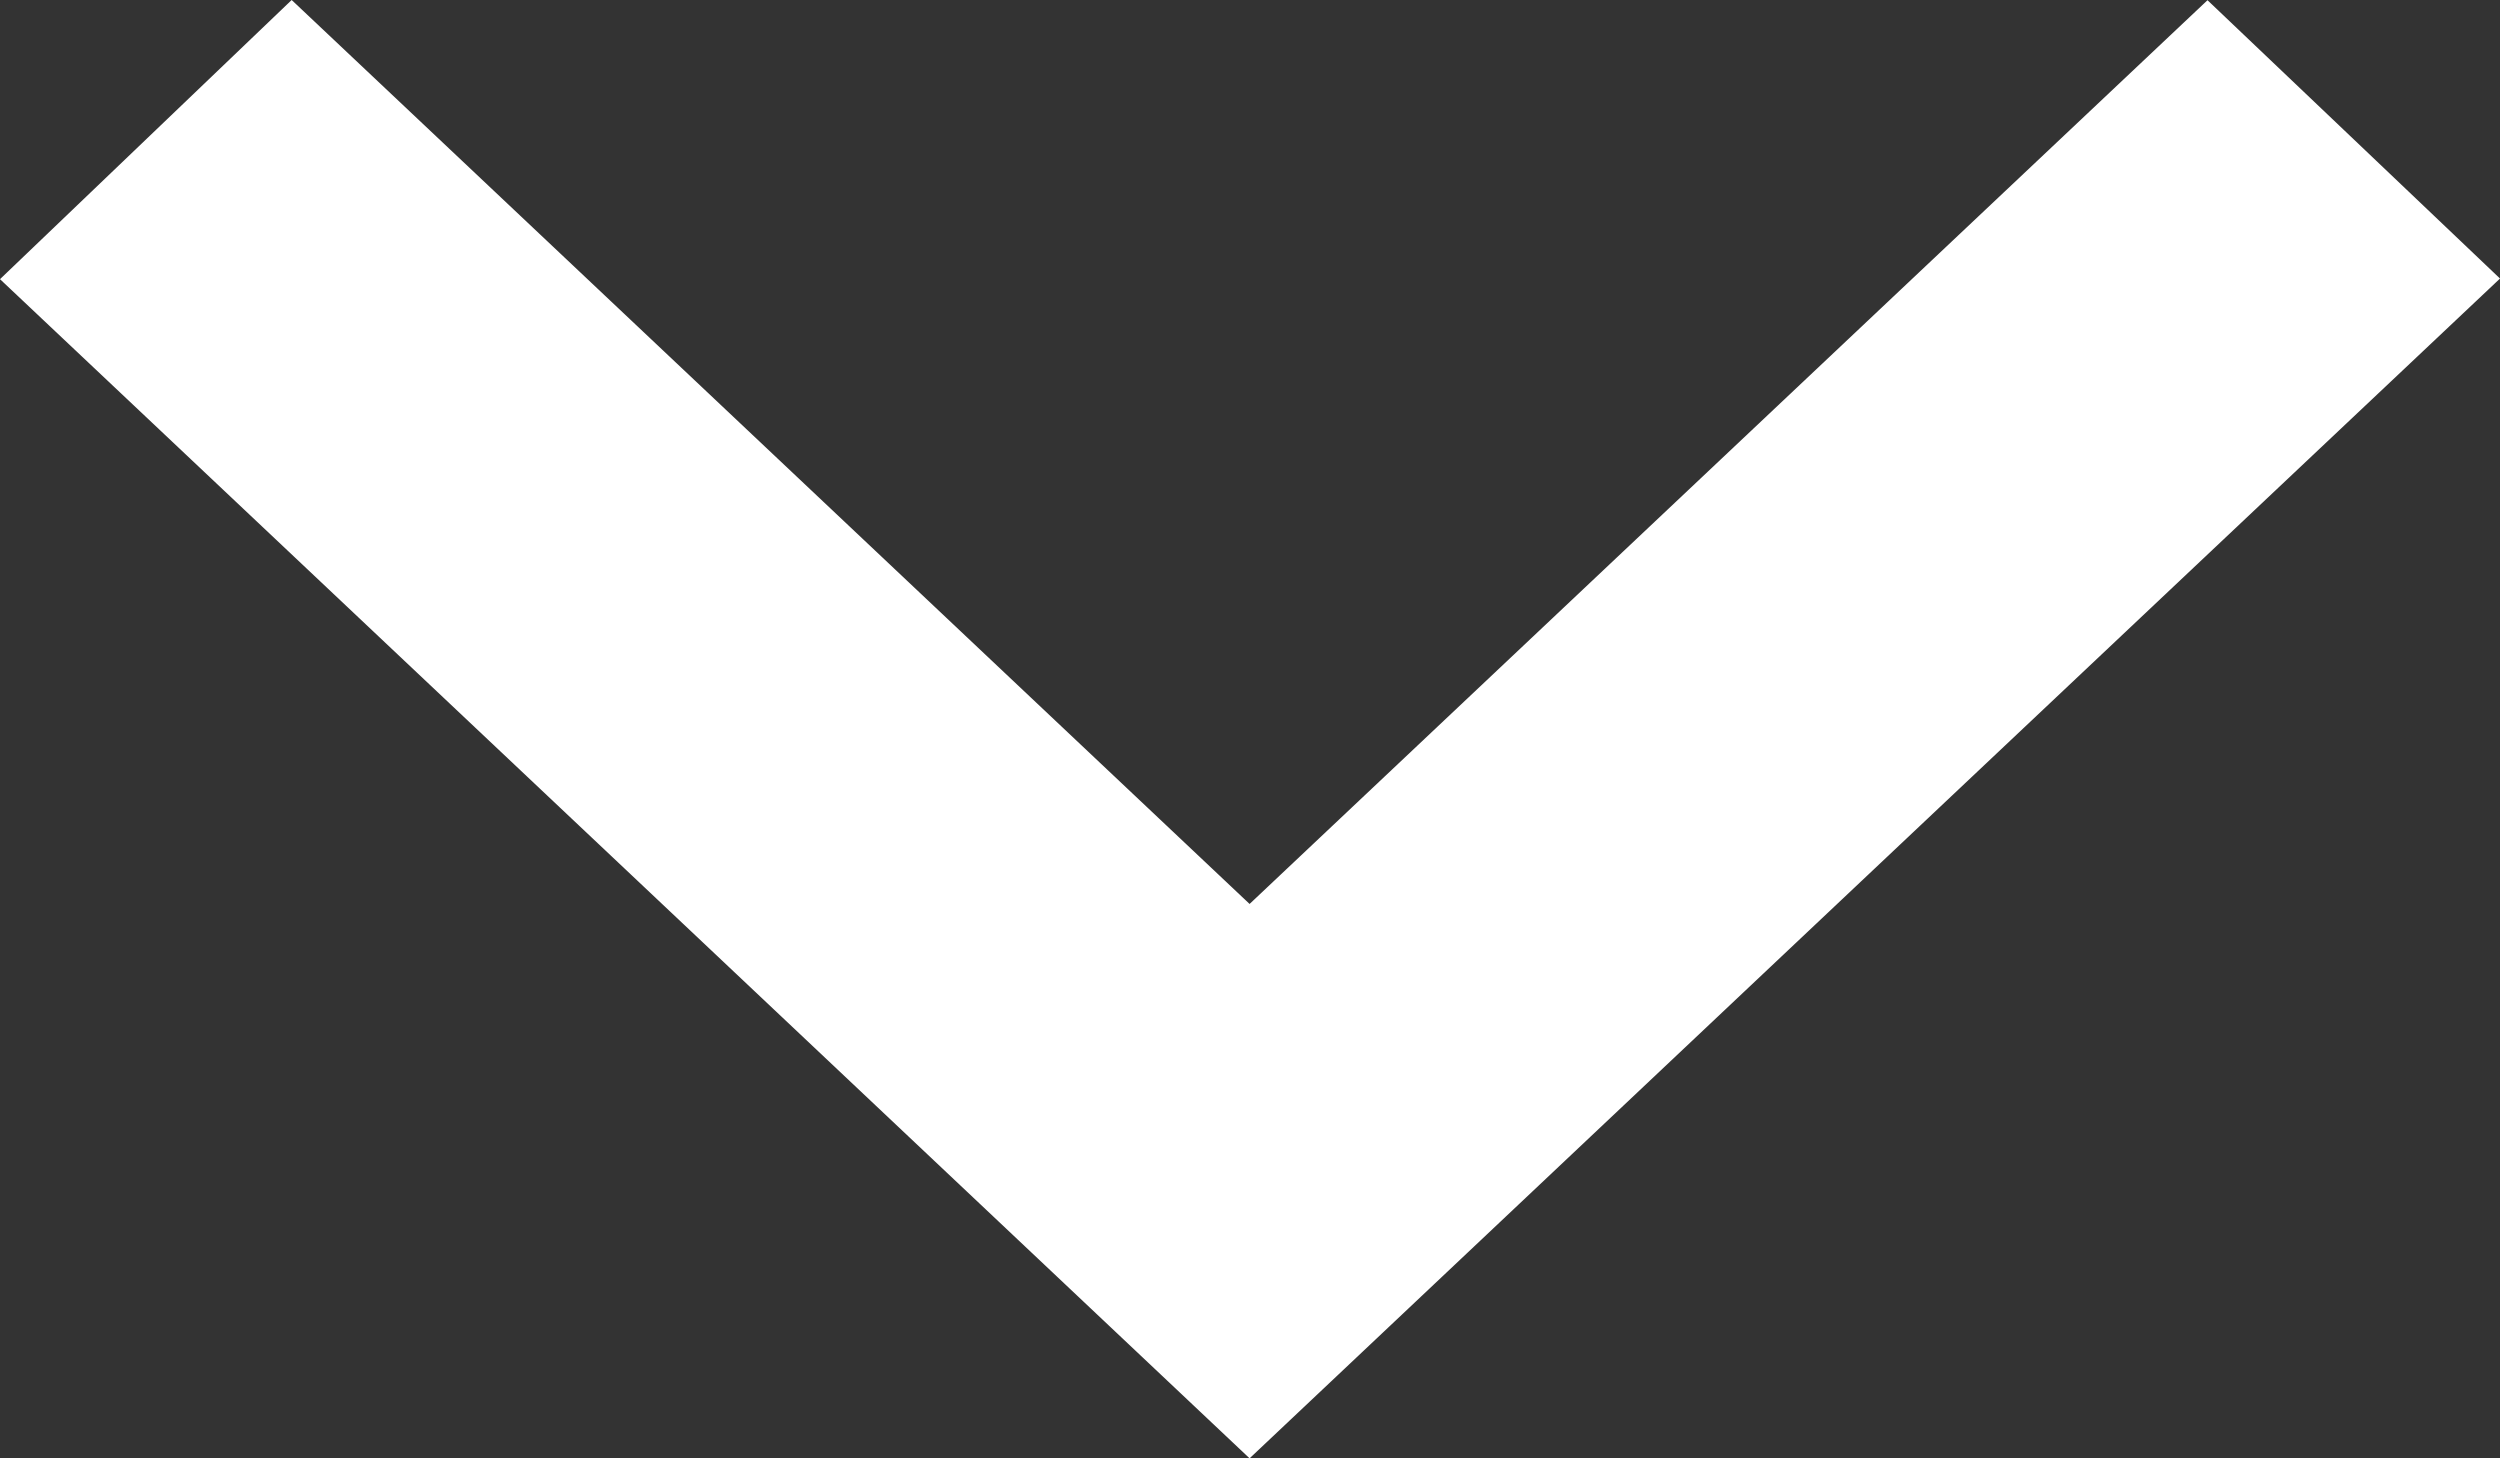 <svg xmlns="http://www.w3.org/2000/svg" width="12" height="7" viewBox="0 0 12 7">
  <rect x="0" y="0" width="12" height="7" fill="#333333" stroke="none"/>
  <polygon fill="#FFFFFF" points="10.596 .001 5.998 4.339 1.4 0 0 1.34 5.998 7 12 1.337"/>
</svg>
